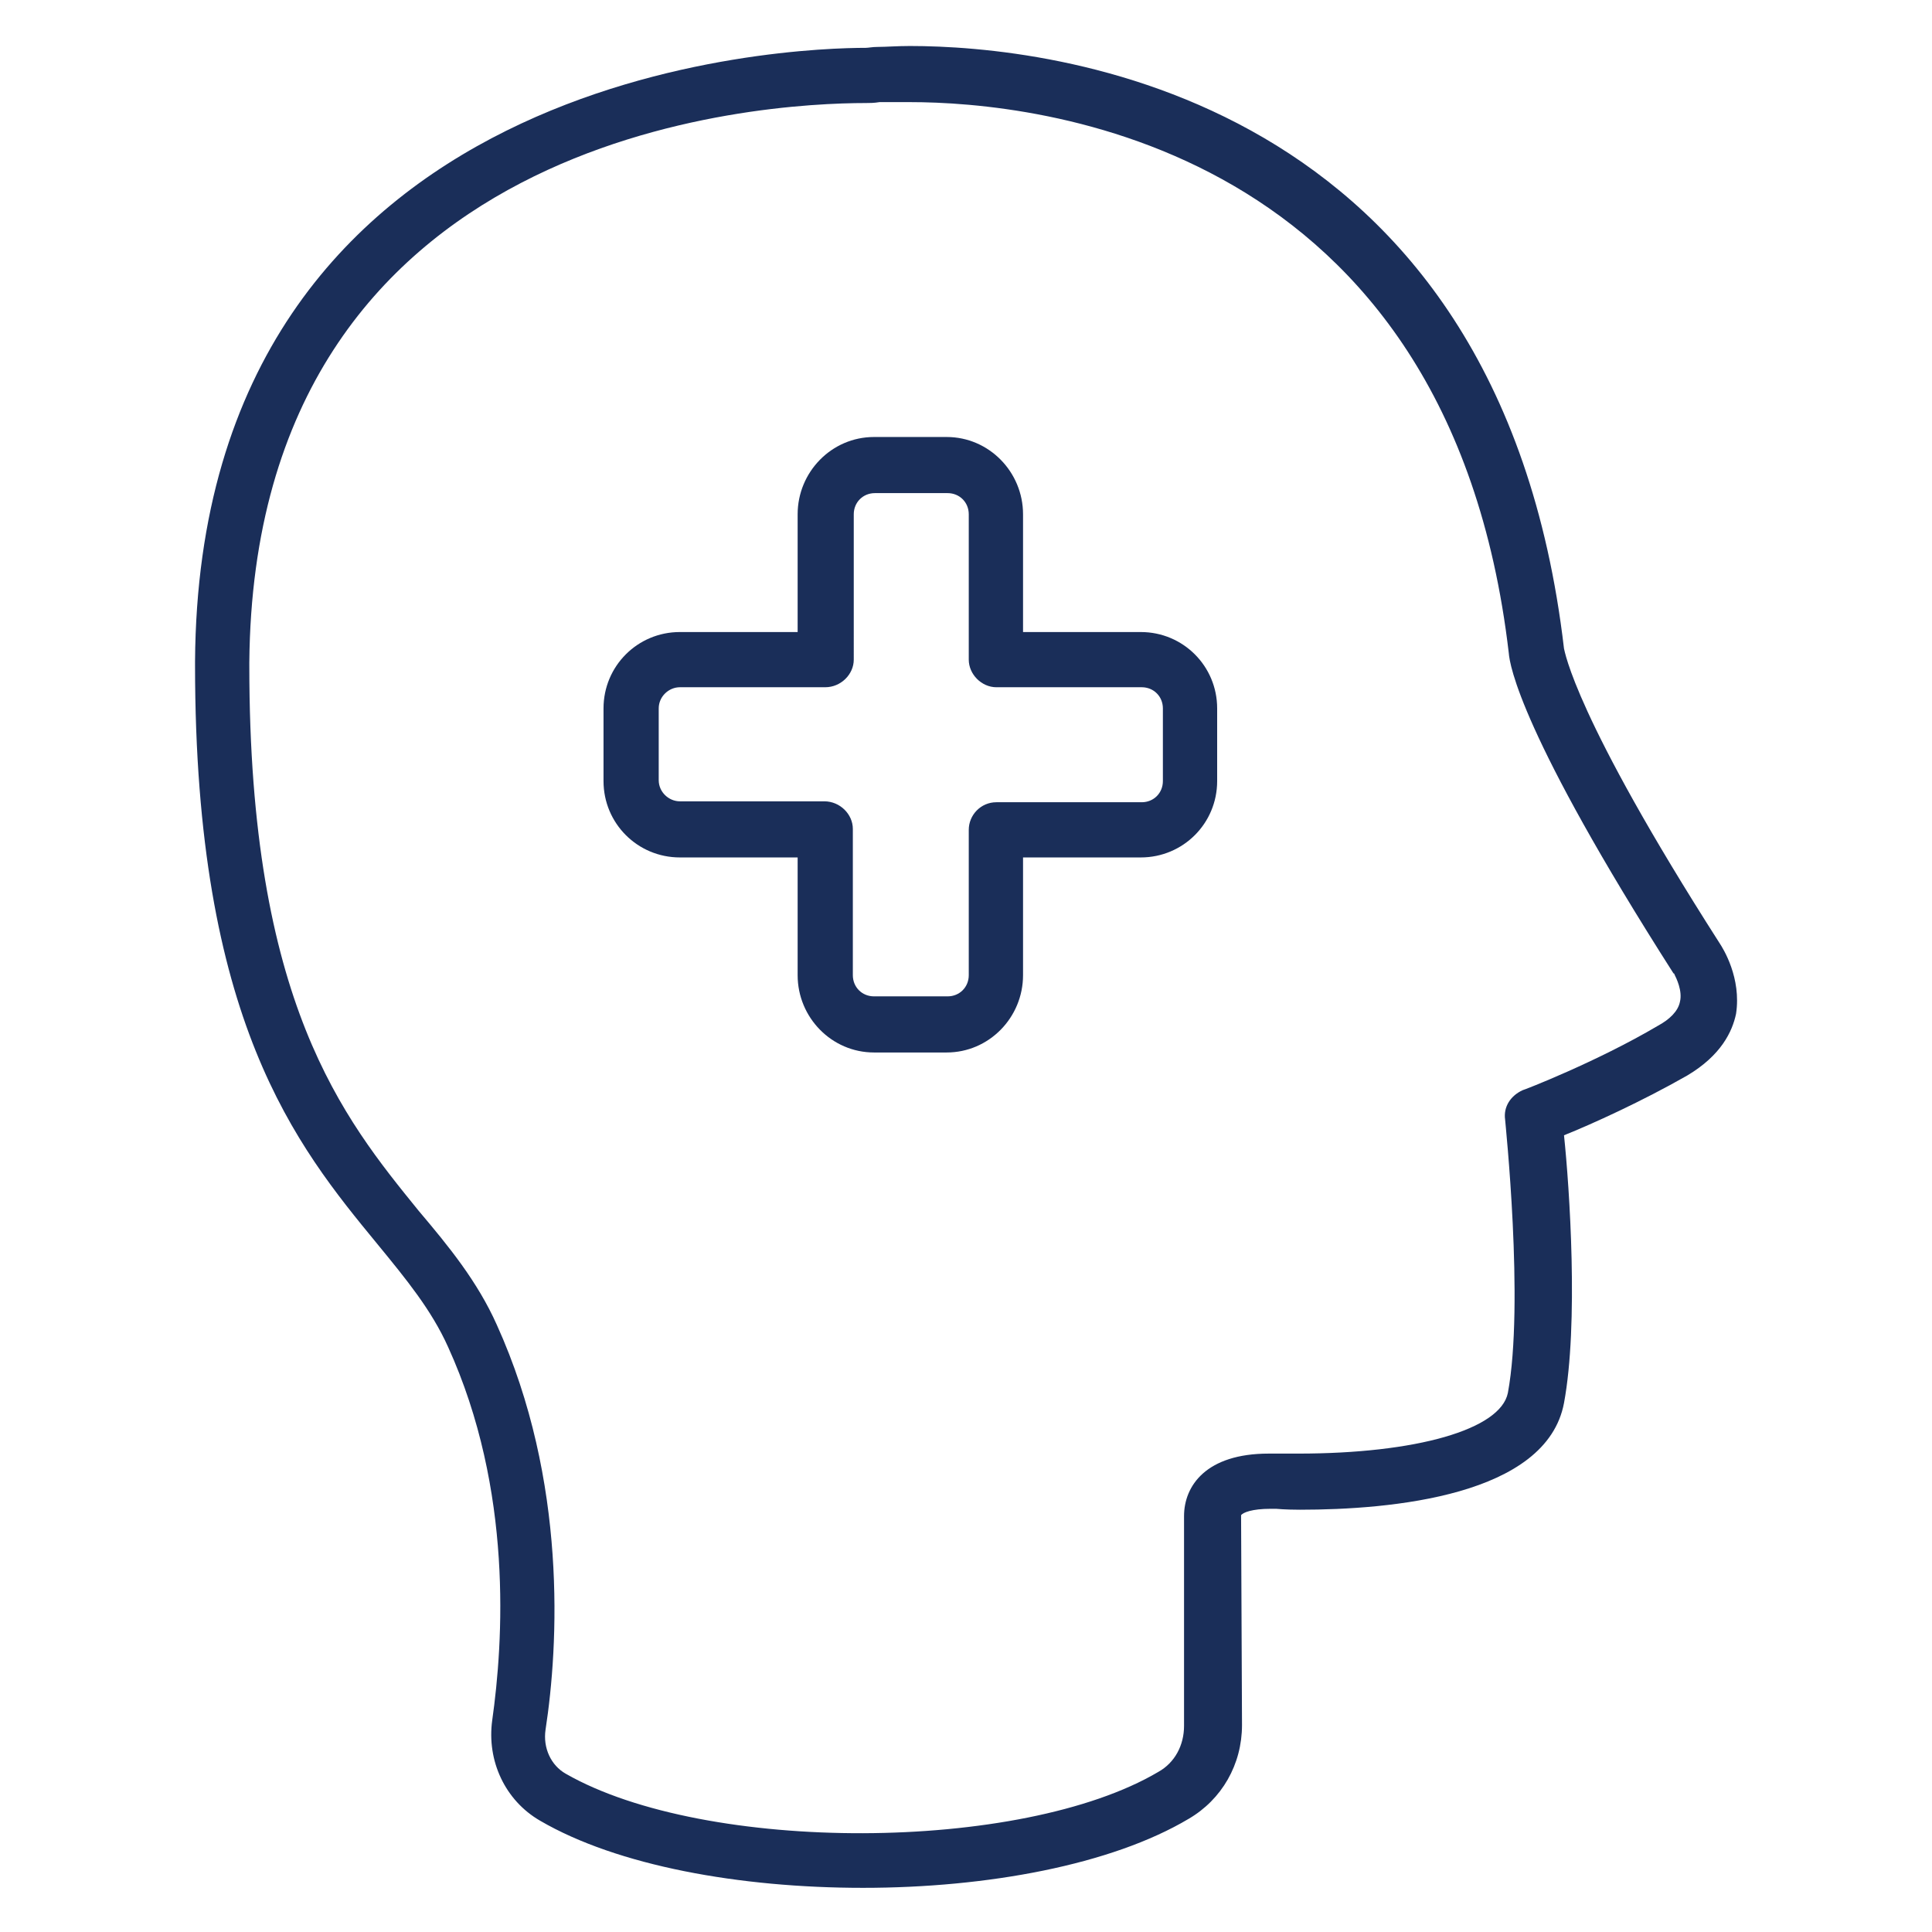 <?xml version="1.0" encoding="utf-8"?>
<!-- Generator: Adobe Illustrator 26.3.1, SVG Export Plug-In . SVG Version: 6.00 Build 0)  -->
<svg version="1.1" id="Layer_1" xmlns="http://www.w3.org/2000/svg" xmlns:xlink="http://www.w3.org/1999/xlink" x="0px" y="0px"
	 viewBox="0 0 21 21" style="enable-background:new 0 0 21 21;" xml:space="preserve">
<style type="text/css">
	.st0{fill:#1A2E59;}
</style>
<g>
	<g>
		<g>
			<path class="st0" d="M18.69,10.25c-1.58-2.47-1.68-3.17-1.69-3.2C16.29,0.98,11.38,0.5,9.89,0.5c-0.14,0-0.26,0.01-0.35,0.01
				c-0.06,0-0.1,0.01-0.13,0.01c-0.74,0-7.25,0.18-7.29,6.67c0,0.01,0,0.04,0,0.04c0,3.87,1.1,5.22,1.98,6.29
				c0.32,0.39,0.59,0.72,0.77,1.12c0.71,1.56,0.6,3.21,0.48,4.06c-0.06,0.44,0.14,0.87,0.52,1.09c0.84,0.49,2.17,0.73,3.51,0.73
				c1.35,0,2.7-0.25,3.54-0.75c0.36-0.21,0.58-0.59,0.58-1.02l-0.01-2.28c0.02-0.03,0.12-0.07,0.32-0.07c0.03,0,0.04,0,0.06,0
				c0,0,0.1,0.01,0.26,0.01c0.99,0,2.68-0.15,2.87-1.16c0.16-0.86,0.06-2.34,0-2.91c0.3-0.12,0.85-0.37,1.34-0.65
				c0.37-0.22,0.49-0.48,0.53-0.67C18.93,10.63,18.73,10.31,18.69,10.25z M18.26,10.89c-0.02,0.1-0.11,0.19-0.24,0.26
				c-0.66,0.39-1.46,0.7-1.47,0.7c-0.13,0.06-0.21,0.18-0.19,0.32c0,0.02,0.21,2,0.03,2.97c-0.08,0.4-1,0.66-2.28,0.66
				c-0.14,0-0.22,0-0.22,0c-0.01,0-0.04,0-0.1,0c-0.68,0-0.92,0.35-0.92,0.68v2.28c0,0.21-0.1,0.4-0.28,0.5
				c-1.49,0.88-4.92,0.89-6.44,0.02c-0.16-0.09-0.25-0.28-0.22-0.48c0.14-0.91,0.24-2.7-0.53-4.4c-0.21-0.47-0.52-0.85-0.85-1.24
				c-0.82-1.01-1.84-2.26-1.84-5.92c0,0,0-0.03,0-0.04C2.76,1.41,8.3,1.12,9.41,1.12c0.04,0,0.09,0,0.15-0.01c0.09,0,0.2,0,0.33,0
				c1.36,0,5.86,0.43,6.51,5.99c0.01,0.13,0.13,0.88,1.79,3.48c0,0,0.01,0,0.01,0.01C18.22,10.63,18.29,10.77,18.26,10.89z"/>
		</g>
	</g>
	<g>
		<path class="st0" d="M7.39,9.32h1.28v1.28c0,0.46,0.37,0.84,0.83,0.84h0.79c0.46,0,0.83-0.38,0.83-0.84V9.32h1.28
			c0.46,0,0.83-0.37,0.83-0.83V7.7c0-0.46-0.37-0.83-0.83-0.83h-1.28V5.59c0-0.46-0.37-0.84-0.83-0.84H9.5
			c-0.46,0-0.83,0.38-0.83,0.84v1.28H7.39c-0.46,0-0.83,0.37-0.83,0.83v0.79C6.56,8.95,6.93,9.32,7.39,9.32z M7.16,7.7
			c0-0.13,0.11-0.23,0.23-0.23h1.58c0.17,0,0.31-0.14,0.31-0.3V5.59c0-0.13,0.1-0.23,0.23-0.23h0.79c0.13,0,0.23,0.1,0.23,0.23v1.58
			c0,0.16,0.14,0.3,0.3,0.3h1.58c0.13,0,0.23,0.1,0.23,0.23v0.79c0,0.13-0.1,0.23-0.23,0.23h-1.58c-0.17,0-0.3,0.14-0.3,0.3v1.58
			c0,0.13-0.1,0.23-0.23,0.23H9.5c-0.13,0-0.23-0.1-0.23-0.23V9.01c0-0.16-0.14-0.3-0.31-0.3H7.39c-0.12,0-0.23-0.1-0.23-0.23
			L7.16,7.7L7.16,7.7z"/>
	</g>
</g>
</svg>
